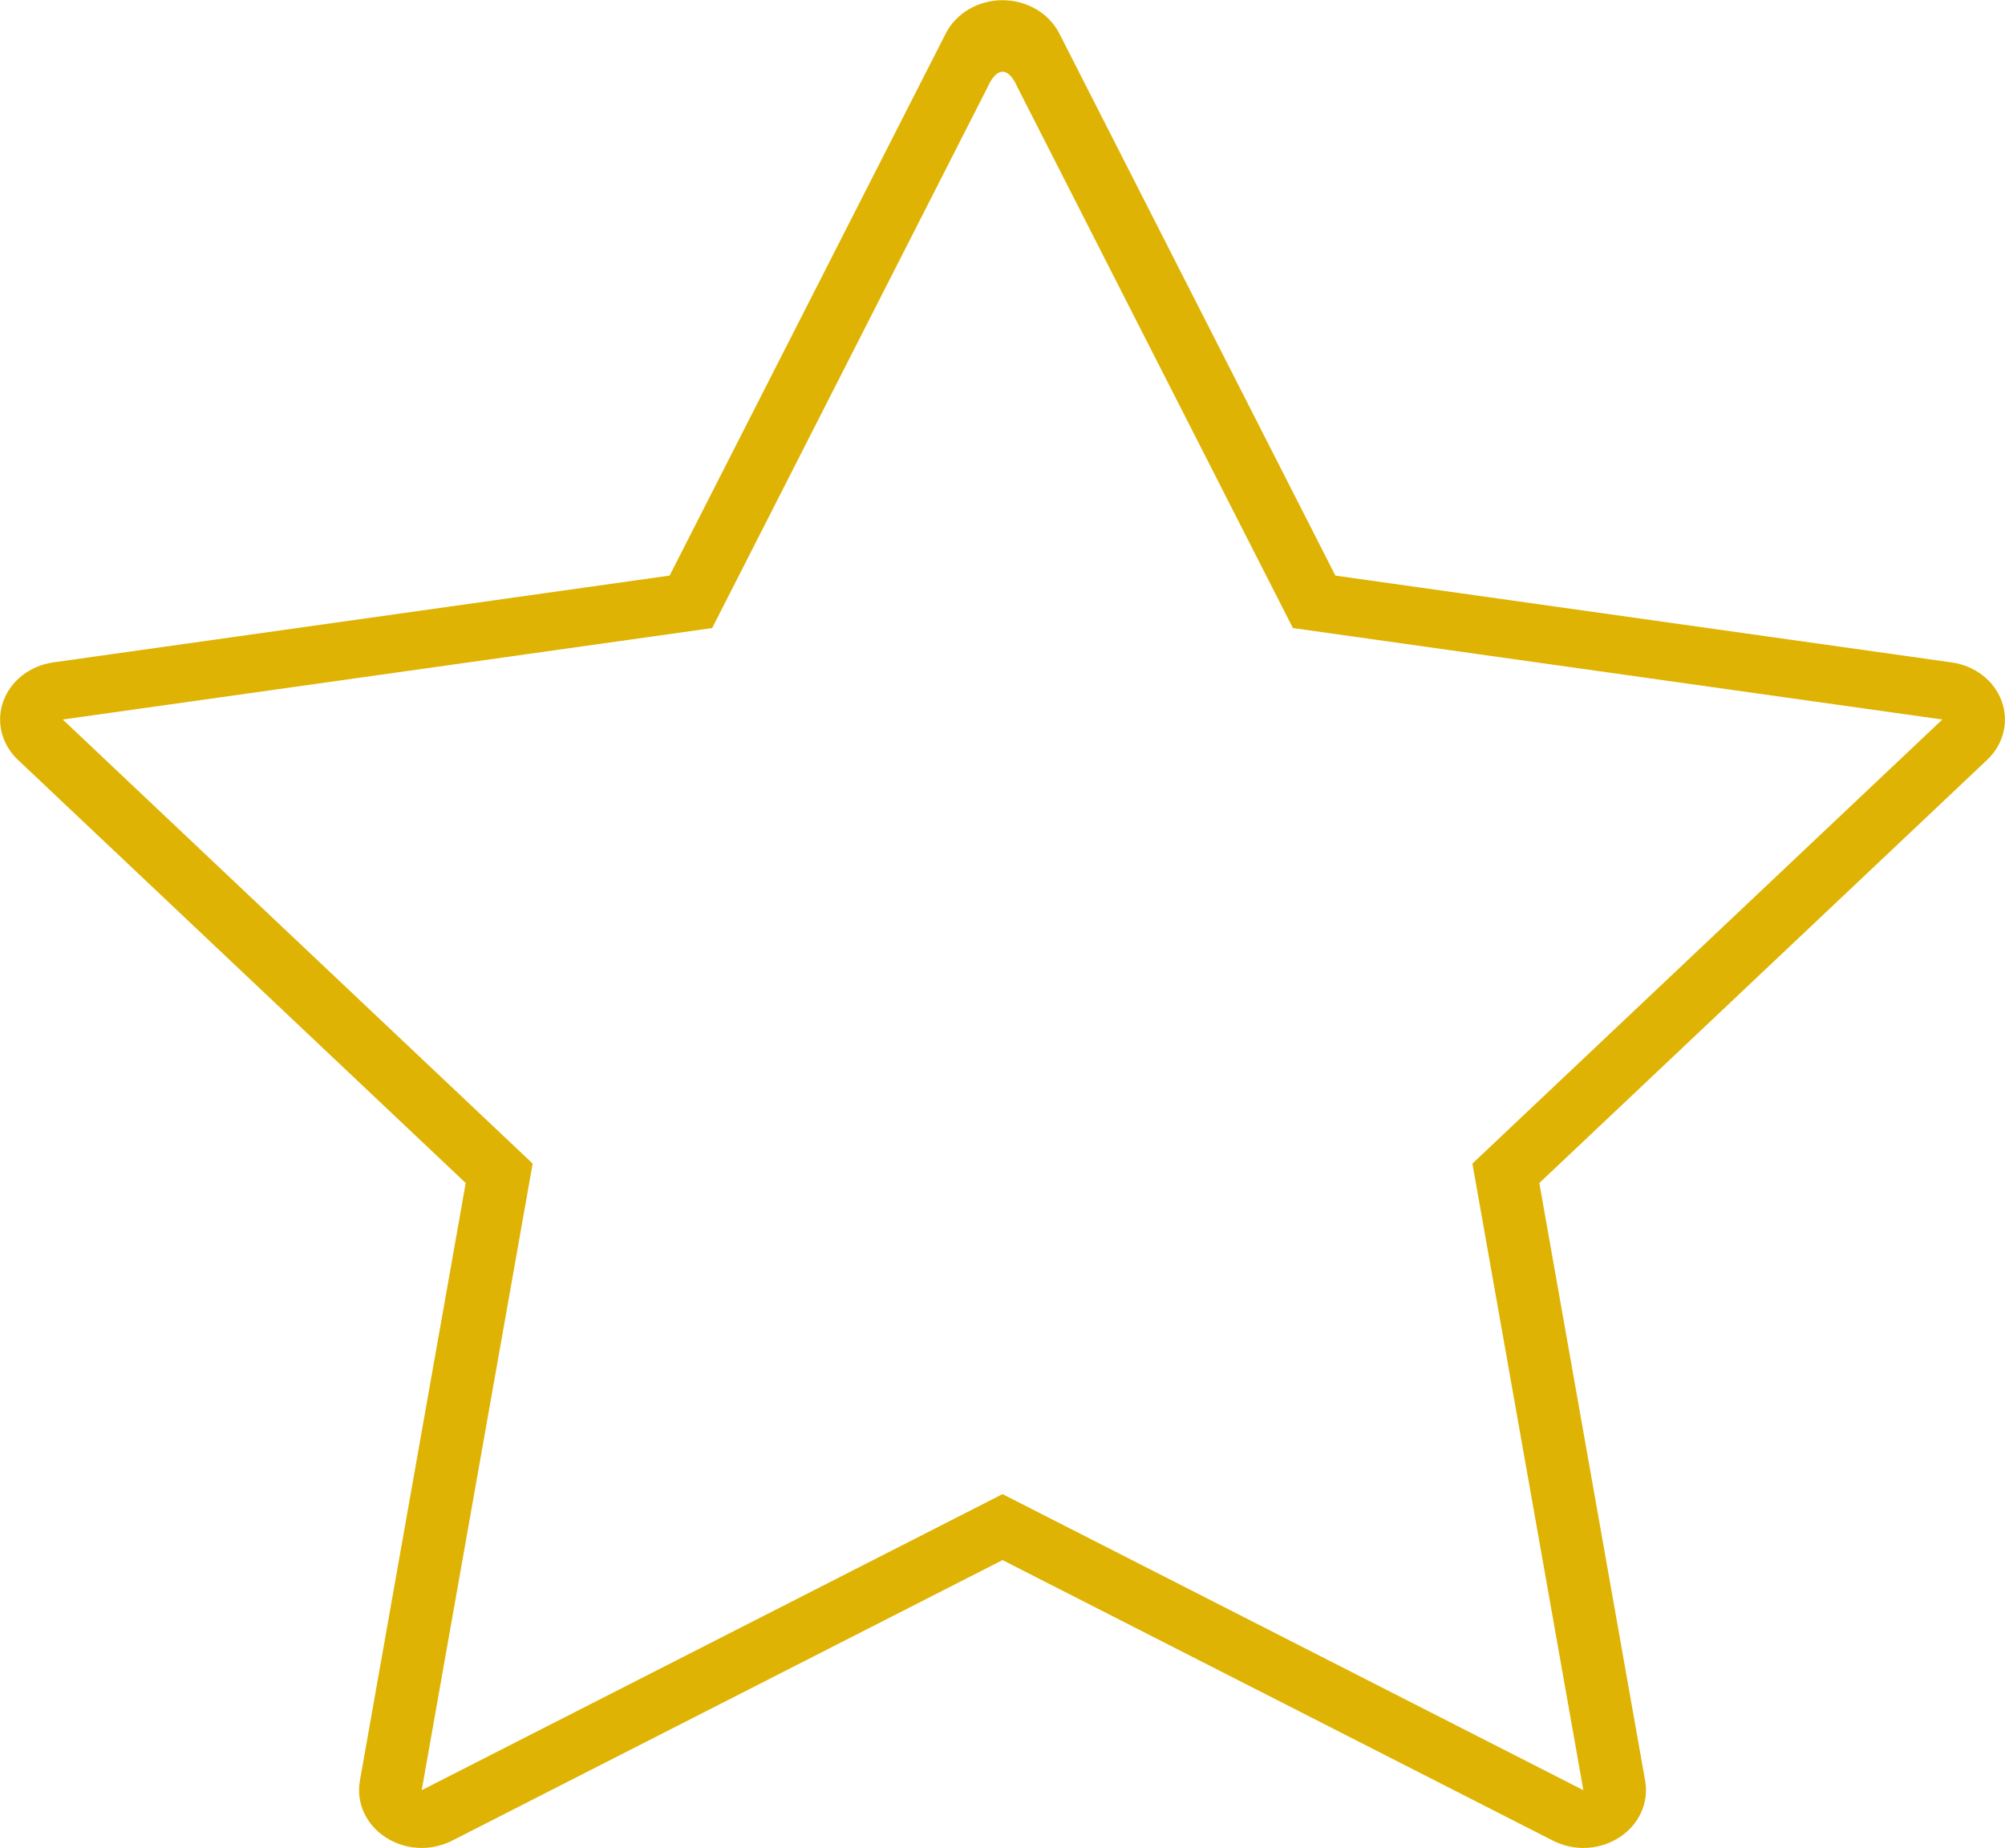 <svg width="51" height="47" viewBox="0 0 51 47" fill="none" xmlns="http://www.w3.org/2000/svg">
<g clip-path="url(#clip0_489_1068)">
<path d="M25.501 1.824C25.723 1.824 25.87 2.198 25.87 2.198L32.887 15.974L49.406 18.3L37.453 29.594L40.275 45.531L25.501 38.001L10.727 45.531L13.549 29.594L1.596 18.3L18.115 15.974L25.125 2.209C25.125 2.209 25.279 1.824 25.501 1.824ZM25.501 0.005C24.883 0.005 24.322 0.334 24.058 0.849L17.033 14.639L1.356 16.847C0.765 16.93 0.275 17.311 0.085 17.833C-0.105 18.355 0.038 18.93 0.455 19.325L11.846 30.089L9.154 45.293C9.055 45.848 9.309 46.407 9.809 46.73C10.083 46.909 10.405 47 10.727 47C10.991 47 11.258 46.938 11.498 46.816L25.501 39.679L39.504 46.816C39.744 46.938 40.01 47 40.275 47C40.597 47 40.919 46.909 41.192 46.731C41.692 46.408 41.946 45.849 41.847 45.294L39.155 30.089L50.546 19.326C50.963 18.931 51.106 18.355 50.916 17.834C50.727 17.312 50.236 16.931 49.645 16.848L33.968 14.64L26.944 0.849C26.68 0.334 26.118 0.005 25.501 0.005Z" fill="#DFB303"/>
</g>
<defs>
<clipPath id="clip0_489_1068">
<rect width="51" height="47" fill="white"/>
</clipPath>
</defs>
</svg>

